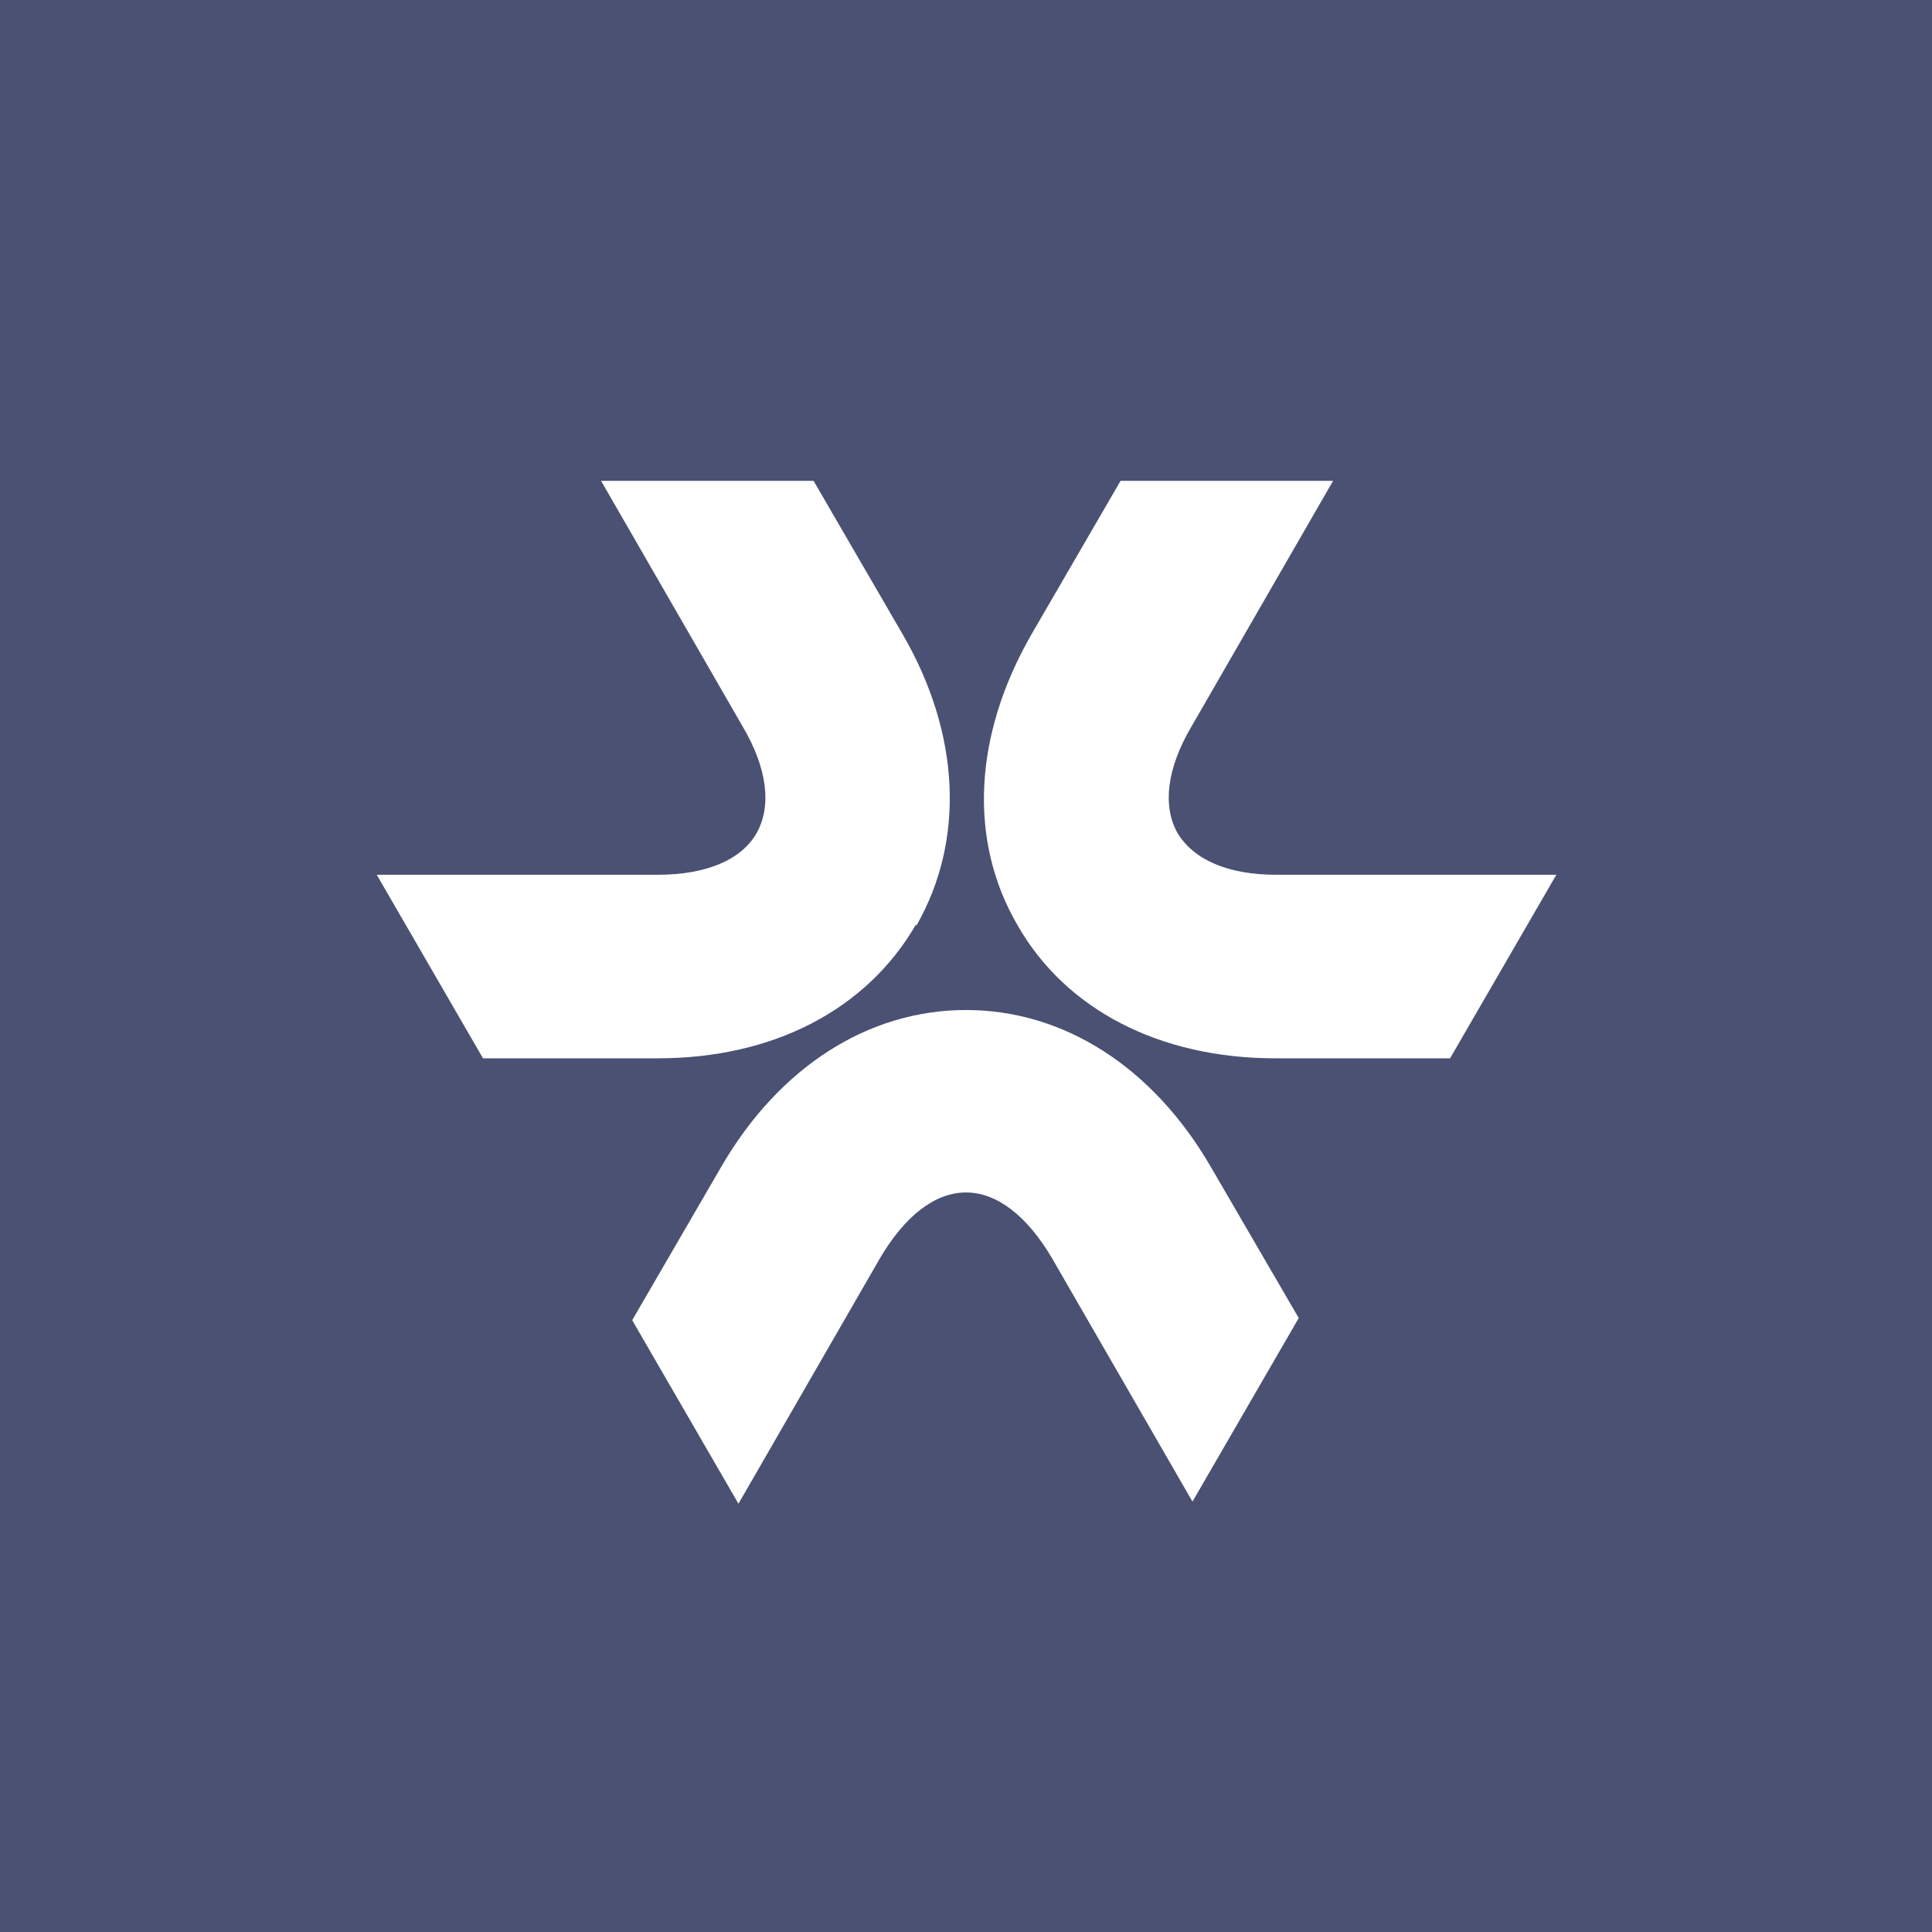 <svg xmlns="http://www.w3.org/2000/svg" viewBox="0 0 18 18">
  <rect x="0" y="0" width="18" height="18" style="fill: #4a5173;"/>
  <path d="M11.88,8.15h2.62l-.99,1.71h-1.63c-1.07,0-1.95-.45-2.4-1.24-.46-.79-.41-1.77.13-2.71l.83-1.43h1.98l-1.32,2.29c-.23.39-.27.74-.13.99.15.25.47.39.92.39h0ZM8.53,8.62c-.46.79-1.33,1.24-2.4,1.24h-1.63l-.99-1.71h2.62c.45,0,.78-.14.92-.39.14-.25.1-.6-.13-.99l-1.32-2.29h1.98l.83,1.43c.54.93.58,1.92.13,2.71h0ZM9,9.41c.91,0,1.74.53,2.28,1.46l.82,1.41-.99,1.71-1.31-2.27c-.23-.39-.51-.61-.8-.61s-.57.22-.8.61l-1.32,2.29-.99-1.71.83-1.43c.54-.93,1.37-1.46,2.28-1.46h0Z" style="fill: #fff; fill-rule: evenodd;"/>
</svg>